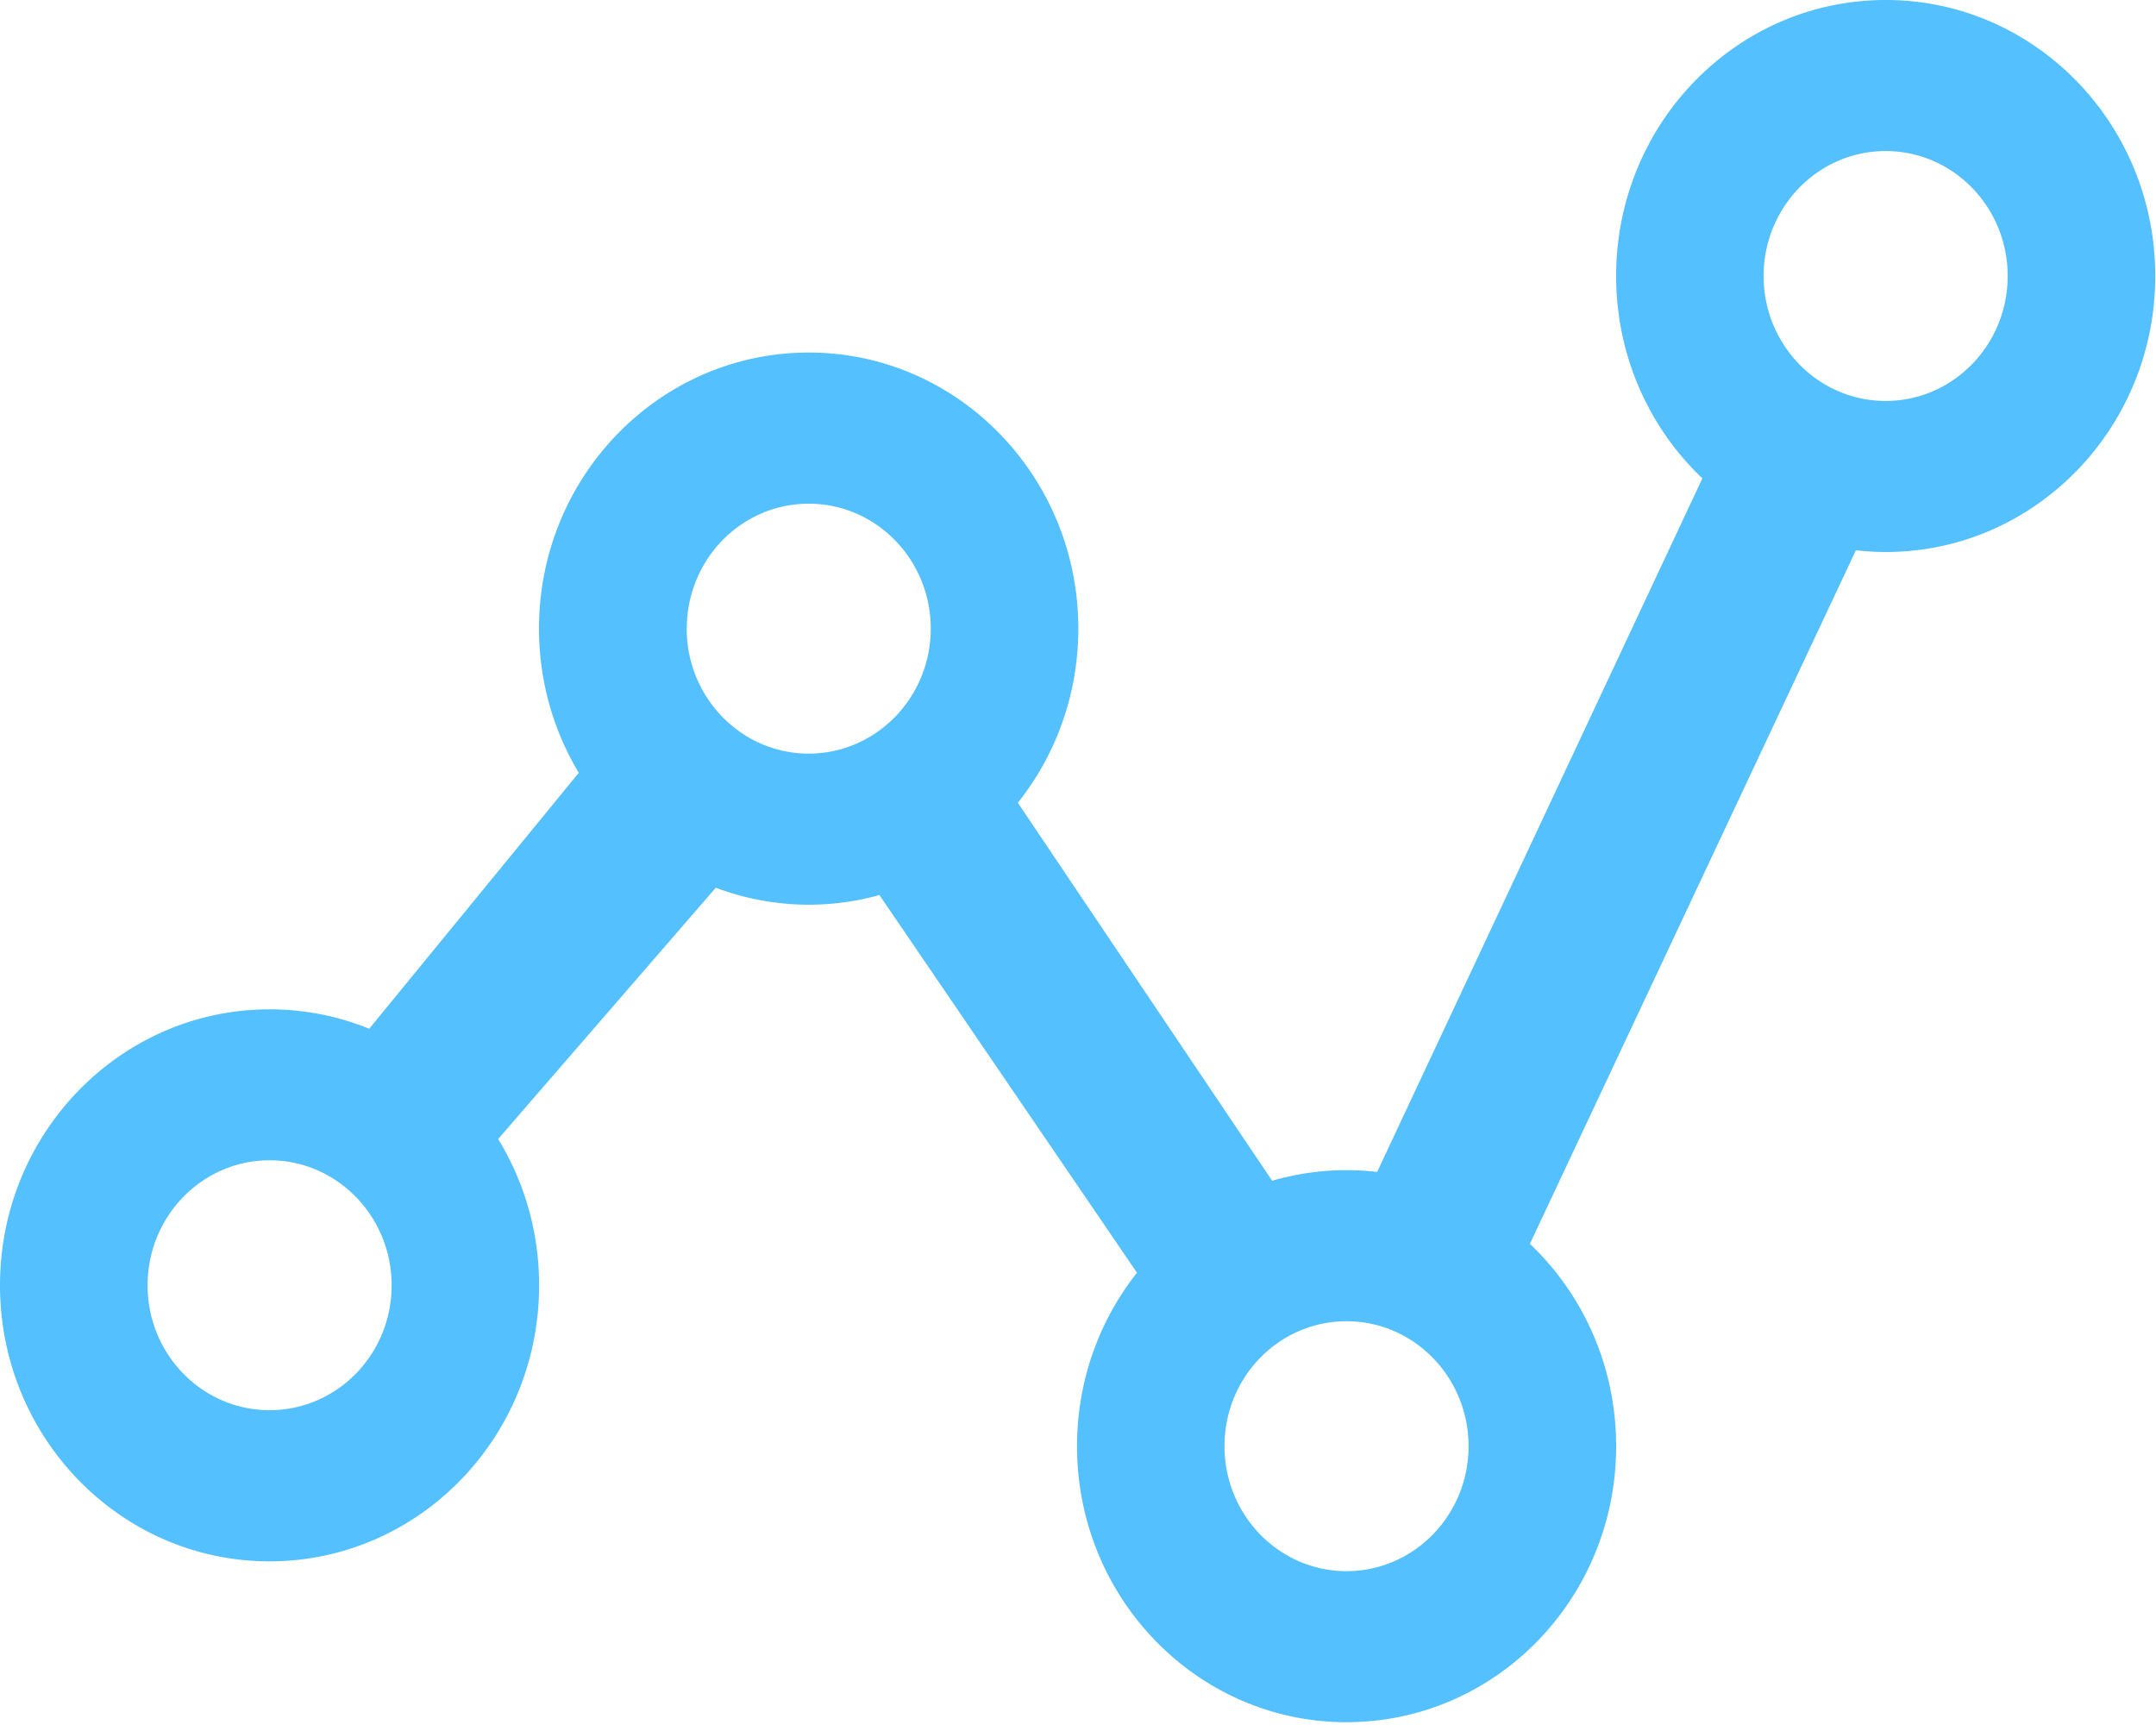<svg width="20" height="16" viewBox="0 0 20 16" xmlns="http://www.w3.org/2000/svg"><title>93C71F76-5E2B-4B6A-BD2C-64DD0676379A</title><path d="M17.492 0c-1.381 0-2.5 1.146-2.5 2.56 0 .742.308 1.41.8 1.877l-3.017 6.433a2.47 2.47 0 0 0-.974.082L9.442 7.446c.35-.44.561-1.003.561-1.616 0-1.413-1.12-2.56-2.5-2.56C6.12 3.27 5 4.417 5 5.83c0 .49.135.949.369 1.338L3.425 9.542a2.443 2.443 0 0 0-.924-.18C1.12 9.362 0 10.508 0 11.922c0 1.414 1.12 2.56 2.5 2.56 1.382 0 2.501-1.146 2.501-2.56 0-.499-.139-.964-.38-1.357L6.64 8.234a2.444 2.444 0 0 0 1.518.068l2.389 3.503c-.348.44-.556 1-.556 1.609 0 1.414 1.12 2.56 2.5 2.56 1.382 0 2.501-1.146 2.501-2.56 0-.742-.308-1.41-.8-1.877l3.024-6.433c.091.01.184.016.277.016 1.381 0 2.5-1.146 2.5-2.56 0-1.414-1.119-2.56-2.5-2.56zM2.501 13.08c-.625 0-1.132-.518-1.132-1.158 0-.64.507-1.16 1.132-1.16.625 0 1.132.52 1.132 1.16 0 .64-.507 1.158-1.132 1.158zm3.87-7.25c0-.64.506-1.158 1.131-1.158s1.132.518 1.132 1.158c0 .64-.507 1.16-1.132 1.16-.625 0-1.132-.52-1.132-1.16zm6.12 8.743c-.626 0-1.132-.52-1.132-1.16 0-.64.506-1.158 1.132-1.158.625 0 1.132.519 1.132 1.159s-.507 1.159-1.132 1.159zm5.001-10.854c-.625 0-1.132-.519-1.132-1.159s.507-1.159 1.132-1.159c.625 0 1.132.519 1.132 1.159s-.507 1.159-1.132 1.159z" fill-rule="nonzero" fill="#54C0FD"/></svg>